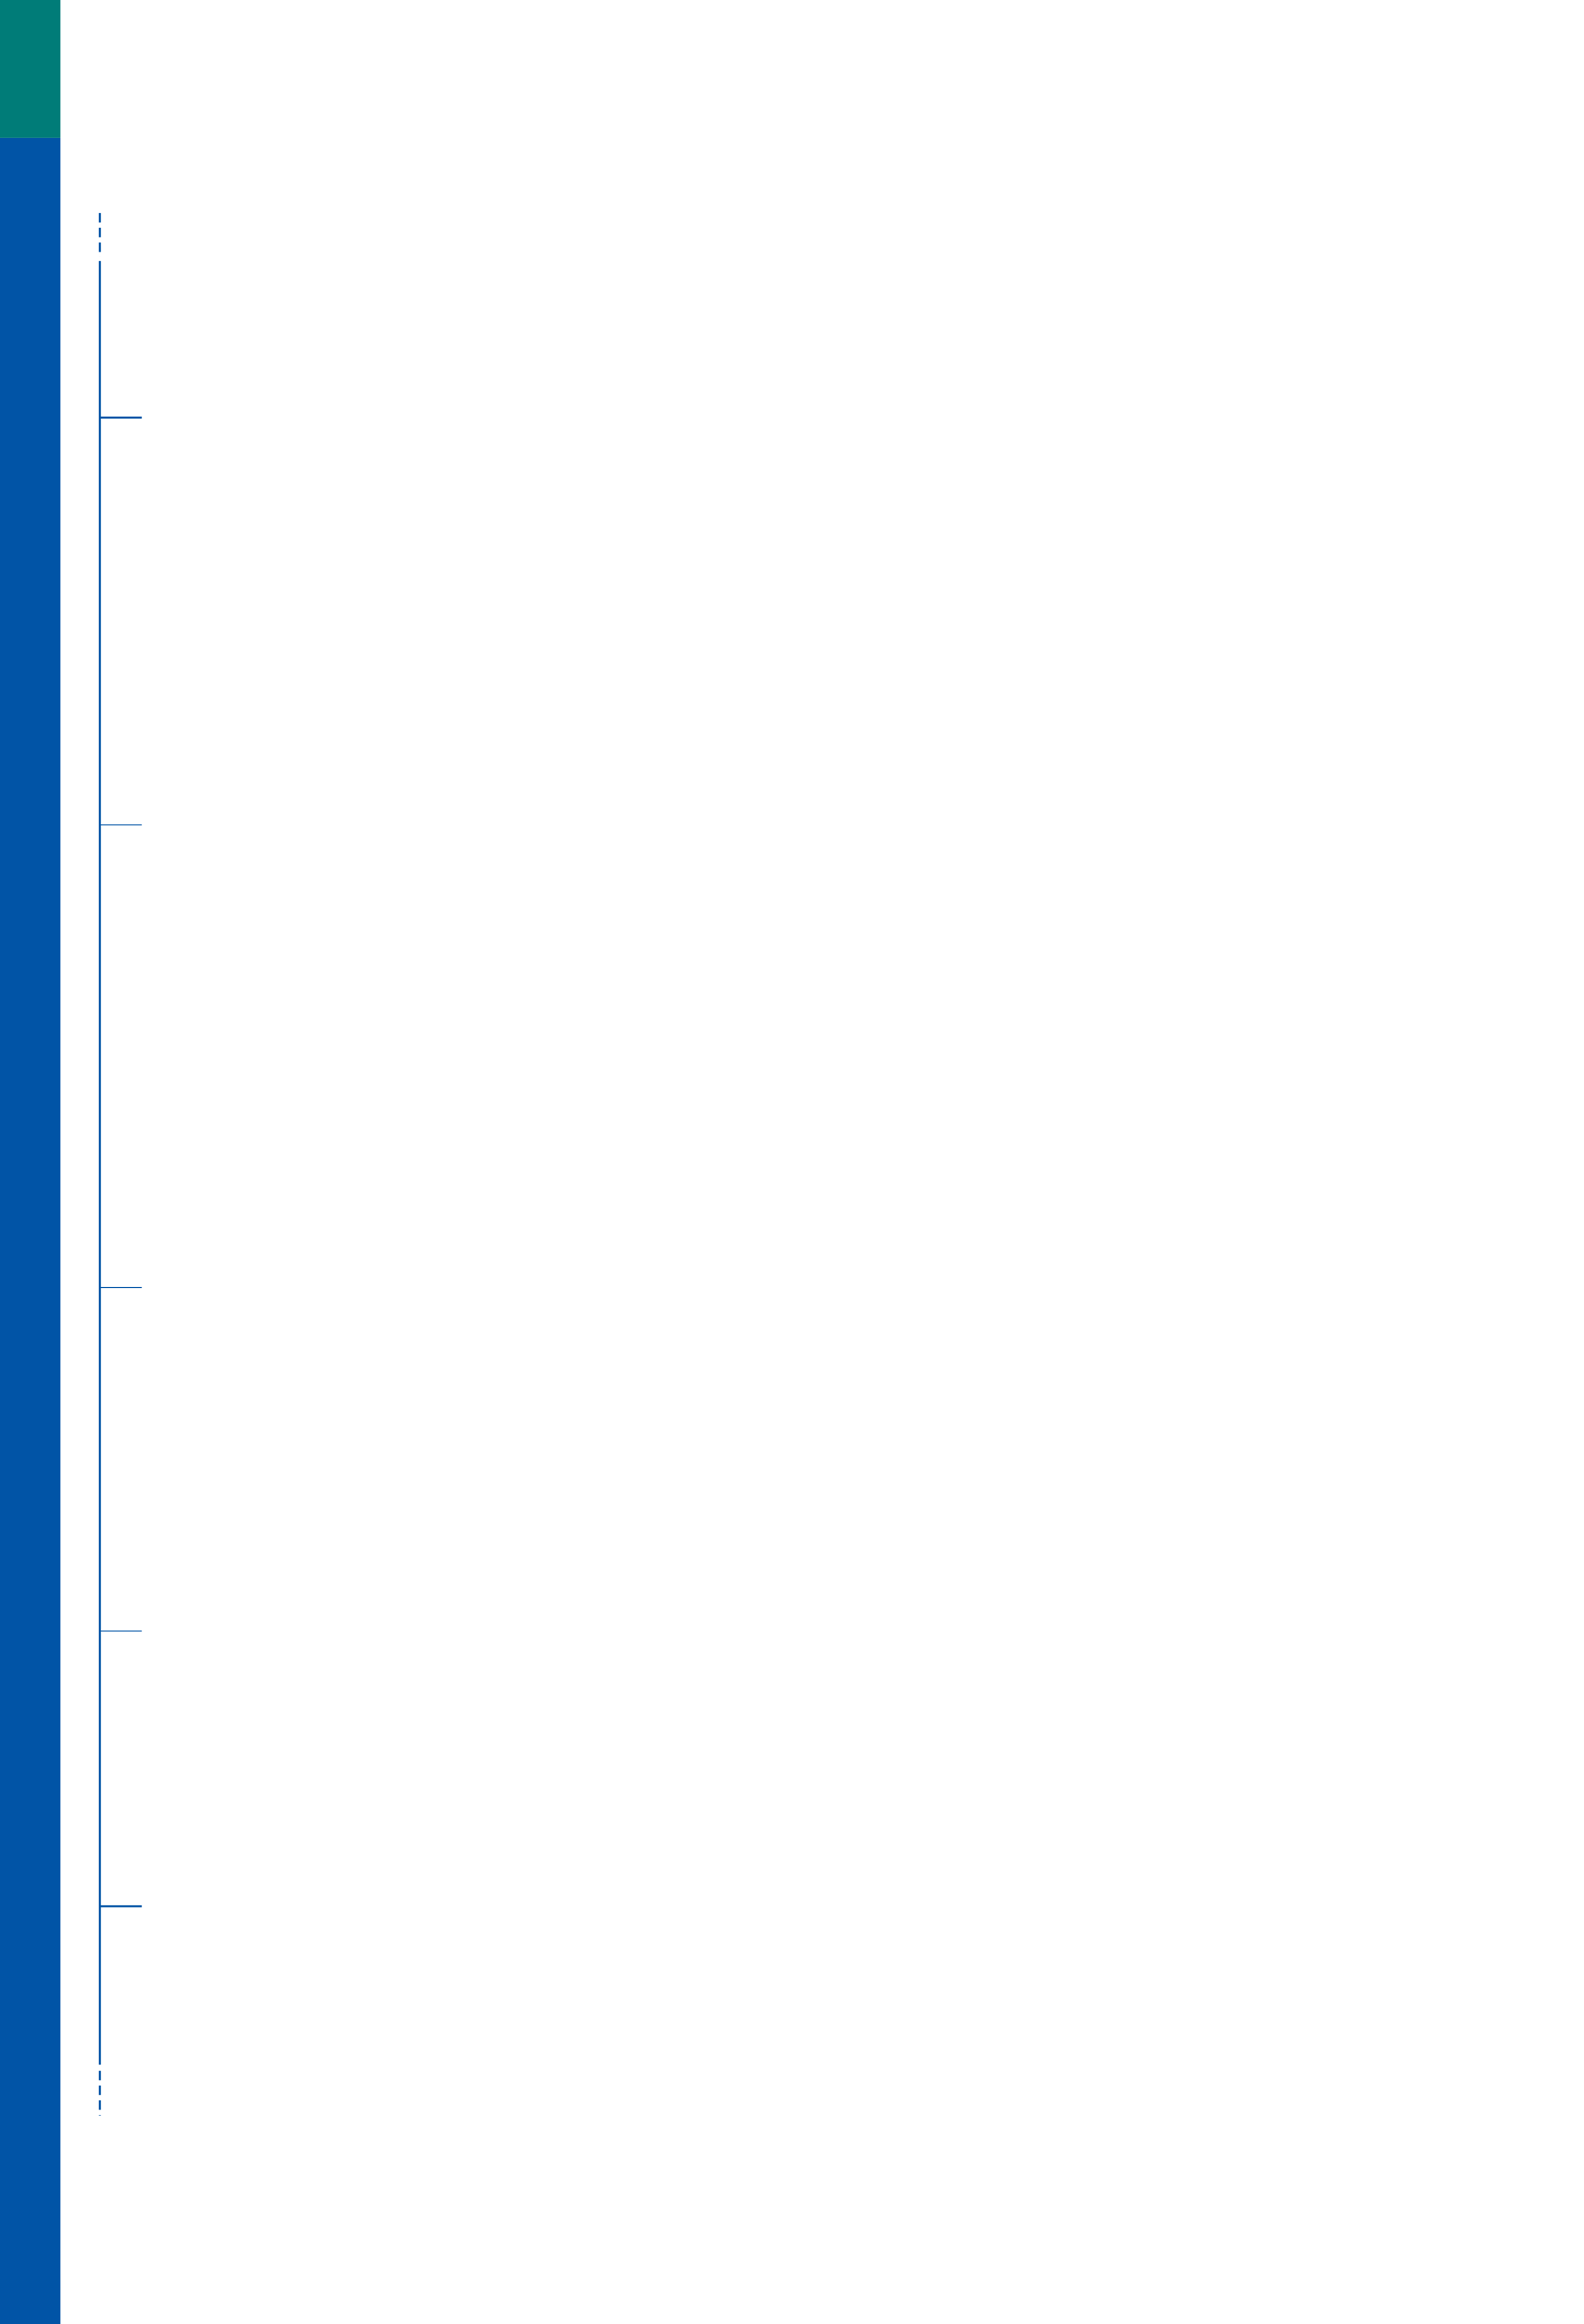<?xml version="1.0" encoding="UTF-8" standalone="no"?>
<!DOCTYPE svg PUBLIC "-//W3C//DTD SVG 1.1//EN"
"http://www.w3.org/Graphics/SVG/1.1/DTD/svg11.dtd">
<svg viewBox="0 0 649 952" version="1.1" xmlns="http://www.w3.org/2000/svg" xmlns:xlink="http://www.w3.org/1999/xlink">
<defs>
<style type="text/css"><![CDATA[
.g1_23{
fill: #0154A6;
}
.g2_23{
fill: #007C78;
}
.g3_23{
fill: none;
stroke: #0154A6;
stroke-width: 1.146;
stroke-linecap: butt;
stroke-linejoin: miter;
stroke-miterlimit: 4;
}
.g4_23{
fill: none;
stroke: #0154A6;
stroke-width: 0.764;
stroke-linecap: butt;
stroke-linejoin: miter;
stroke-miterlimit: 4;
}
.g5_23{
fill: none;
stroke: #0154A6;
stroke-width: 1.146;
stroke-linecap: butt;
stroke-linejoin: miter;
stroke-miterlimit: 4;
stroke-dasharray: 4,2;
}
]]></style>
</defs>
<path d="M0,952.8l24.9,0l0,-896.5L0,56.3L0,952.8Z" class="g1_23" />
<path d="M0,56.3l24.9,0L24.9,0L0,0L0,56.3Z" class="g2_23" />
<path d="M40.9,107l0,738.6" class="g3_23" />
<path d="M58.2,527.4l-17.3,0" class="g4_23" />
<path d="M40.9,848.3l0,18.2" class="g5_23" />
<path d="M58.2,337.9l-17.3,0" class="g4_23" />
<path d="M58.2,171.2l-17.3,0" class="g4_23" />
<path d="M40.9,87.2l0,18.2" class="g5_23" />
<path d="M58.2,668.1l-17.3,0" class="g4_23" />
<path d="M58.2,780.7l-17.3,0" class="g4_23" />
</svg>